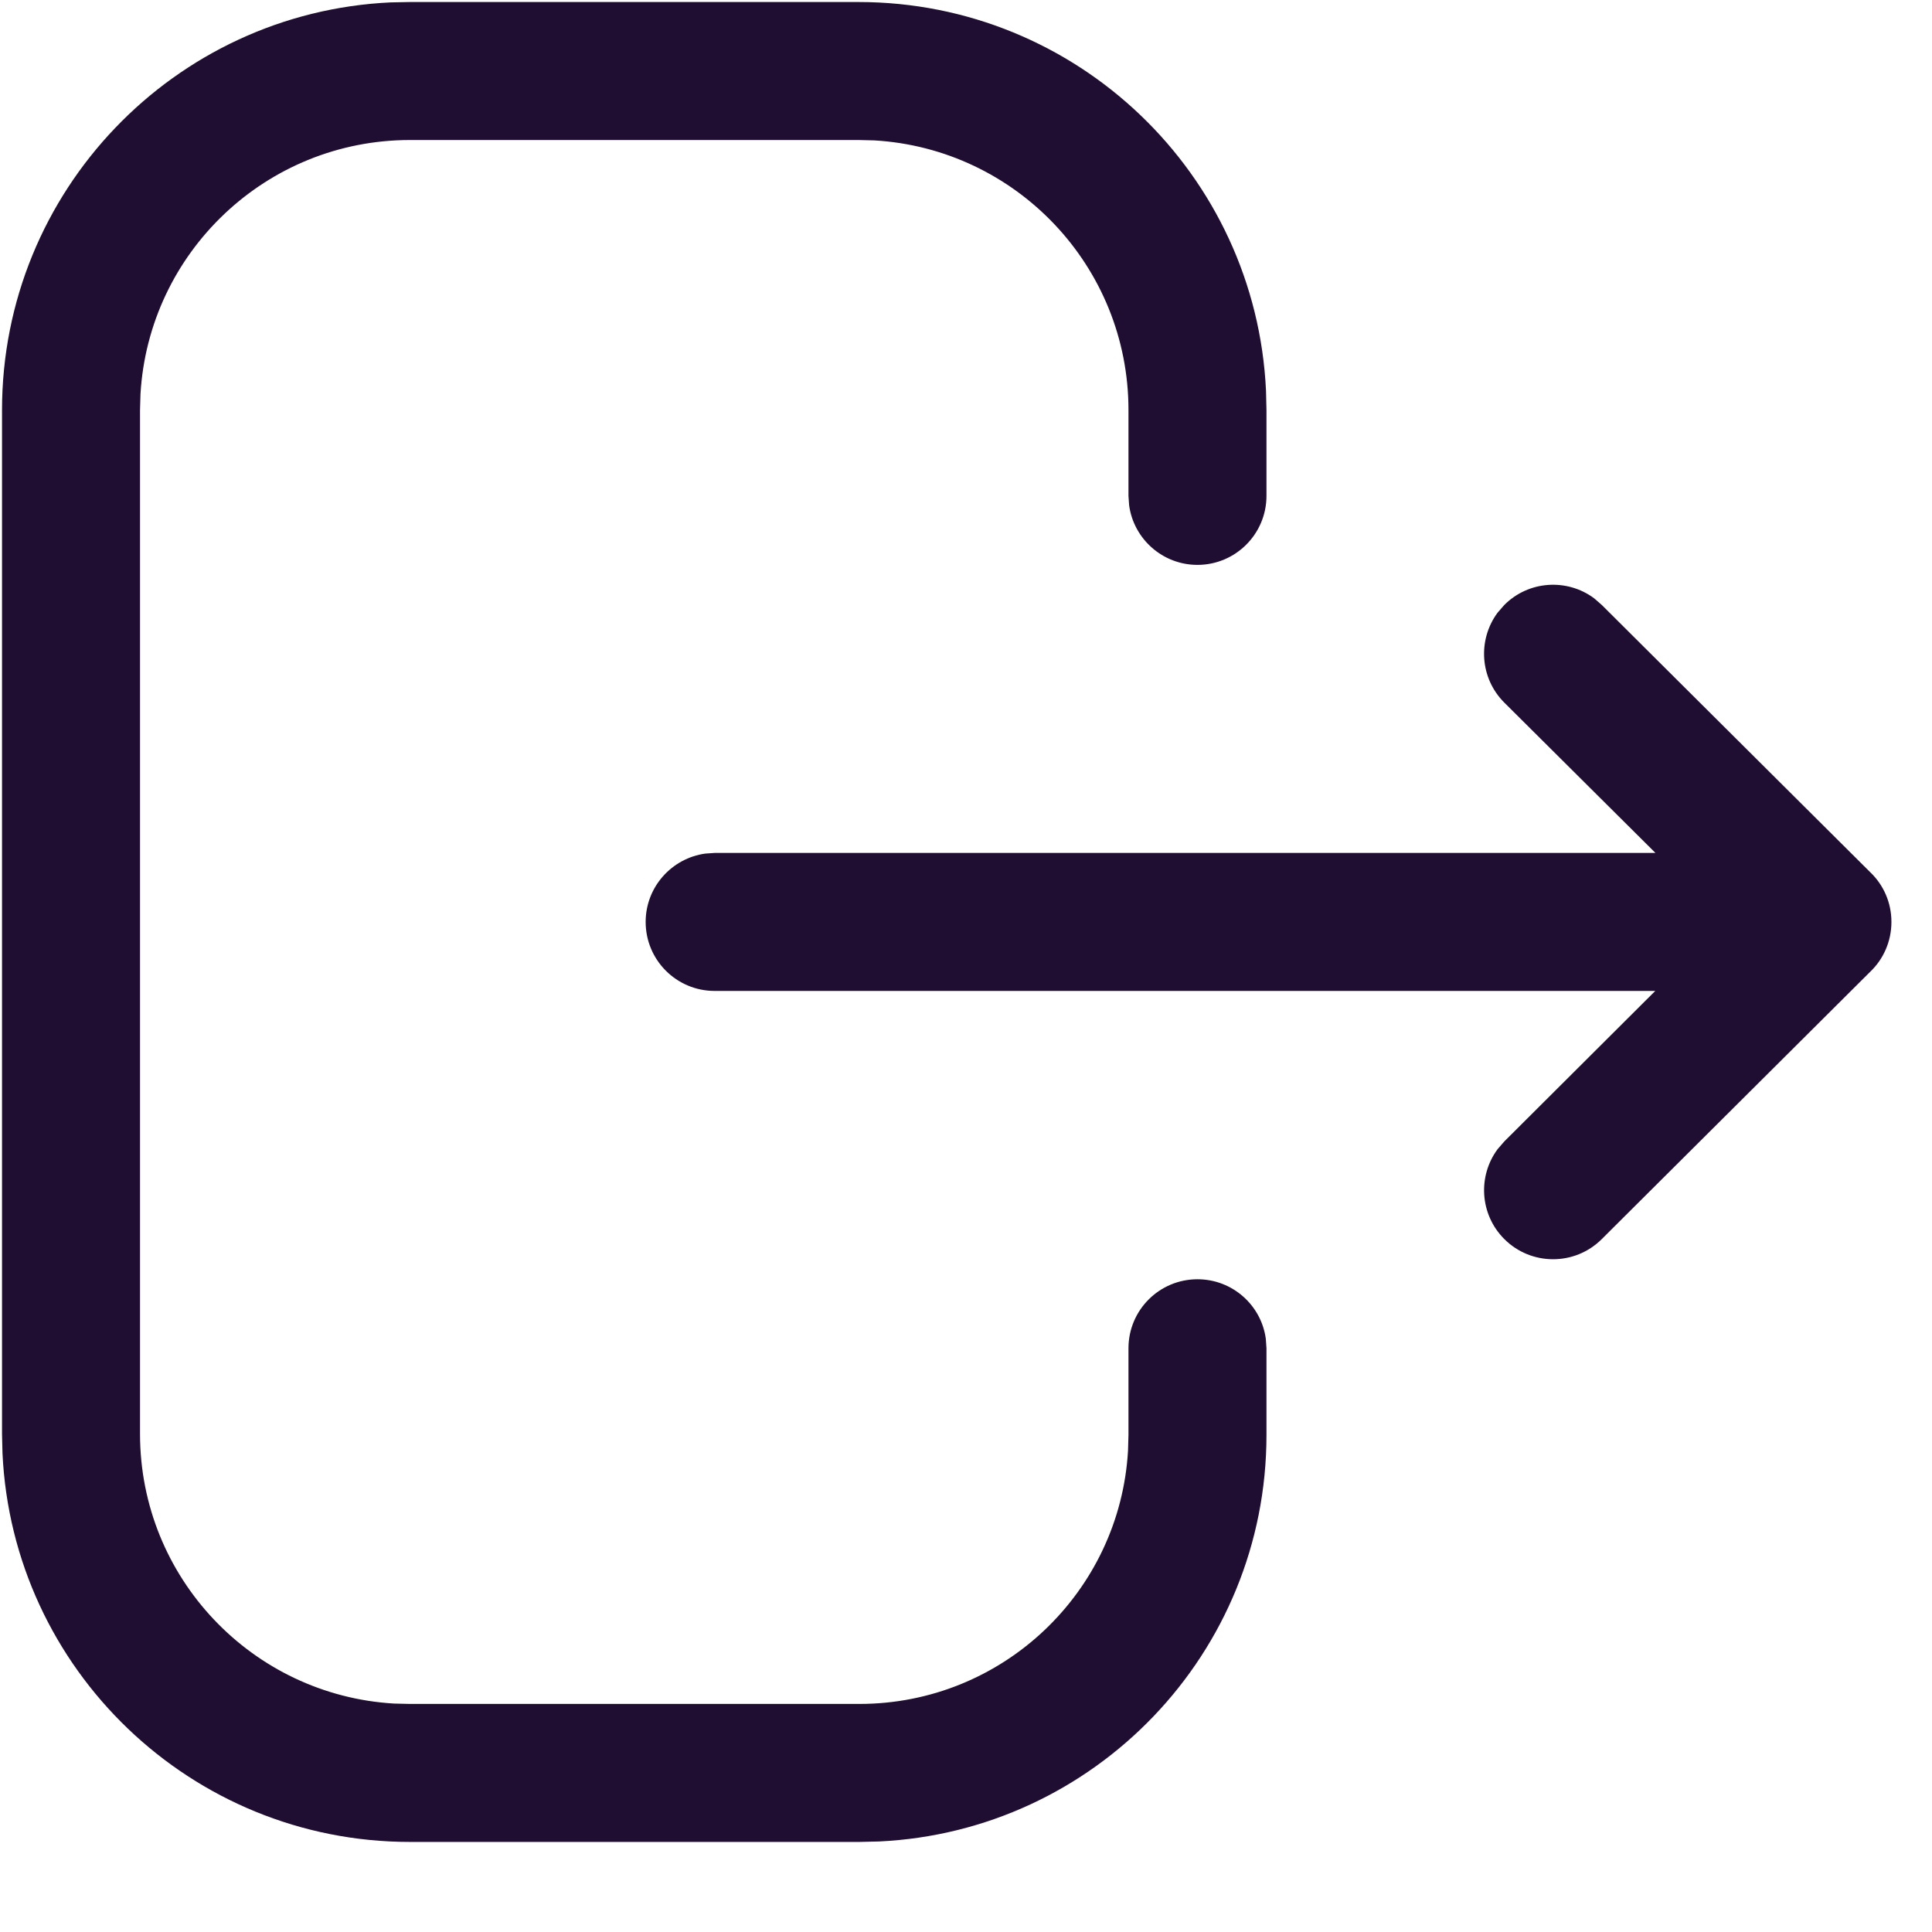 <svg width="21" height="21" viewBox="0 0 21 21" fill="none" xmlns="http://www.w3.org/2000/svg">
	<path fill-rule="evenodd" clip-rule="evenodd"
		d="M9.331 0.022C11.71 0.022 13.652 1.895 13.761 4.248L13.766 4.457V5.39C13.766 5.804 13.43 6.14 13.016 6.14C12.636 6.14 12.322 5.857 12.273 5.491L12.266 5.39V4.457C12.266 2.894 11.044 1.616 9.503 1.526L9.331 1.522H4.456C2.894 1.522 1.616 2.744 1.527 4.284L1.522 4.457V15.586C1.522 17.149 2.744 18.427 4.284 18.517L4.456 18.521H9.341C10.898 18.521 12.172 17.304 12.261 15.769L12.266 15.598V14.655C12.266 14.24 12.602 13.905 13.016 13.905C13.396 13.905 13.71 14.187 13.759 14.553L13.766 14.655V15.598C13.766 17.969 11.899 19.905 9.555 20.016L9.341 20.021H4.456C2.078 20.021 0.136 18.147 0.027 15.795L0.022 15.586V4.457C0.022 2.077 1.896 0.135 4.247 0.026L4.456 0.022H9.331ZM20.328 9.48C20.471 9.616 20.559 9.808 20.559 10.021C20.559 10.236 20.469 10.431 20.324 10.567L17.41 13.469C17.117 13.761 16.642 13.76 16.35 13.467C16.084 13.2 16.061 12.783 16.279 12.49L16.352 12.406L17.992 10.771H7.768C7.354 10.771 7.018 10.436 7.018 10.021C7.018 9.642 7.301 9.328 7.667 9.278L7.768 9.271H17.994L16.352 7.638C16.085 7.372 16.06 6.956 16.277 6.661L16.35 6.577C16.615 6.31 17.032 6.285 17.326 6.502L17.41 6.575L20.328 9.48Z"
		fill="#200E32" />
</svg>